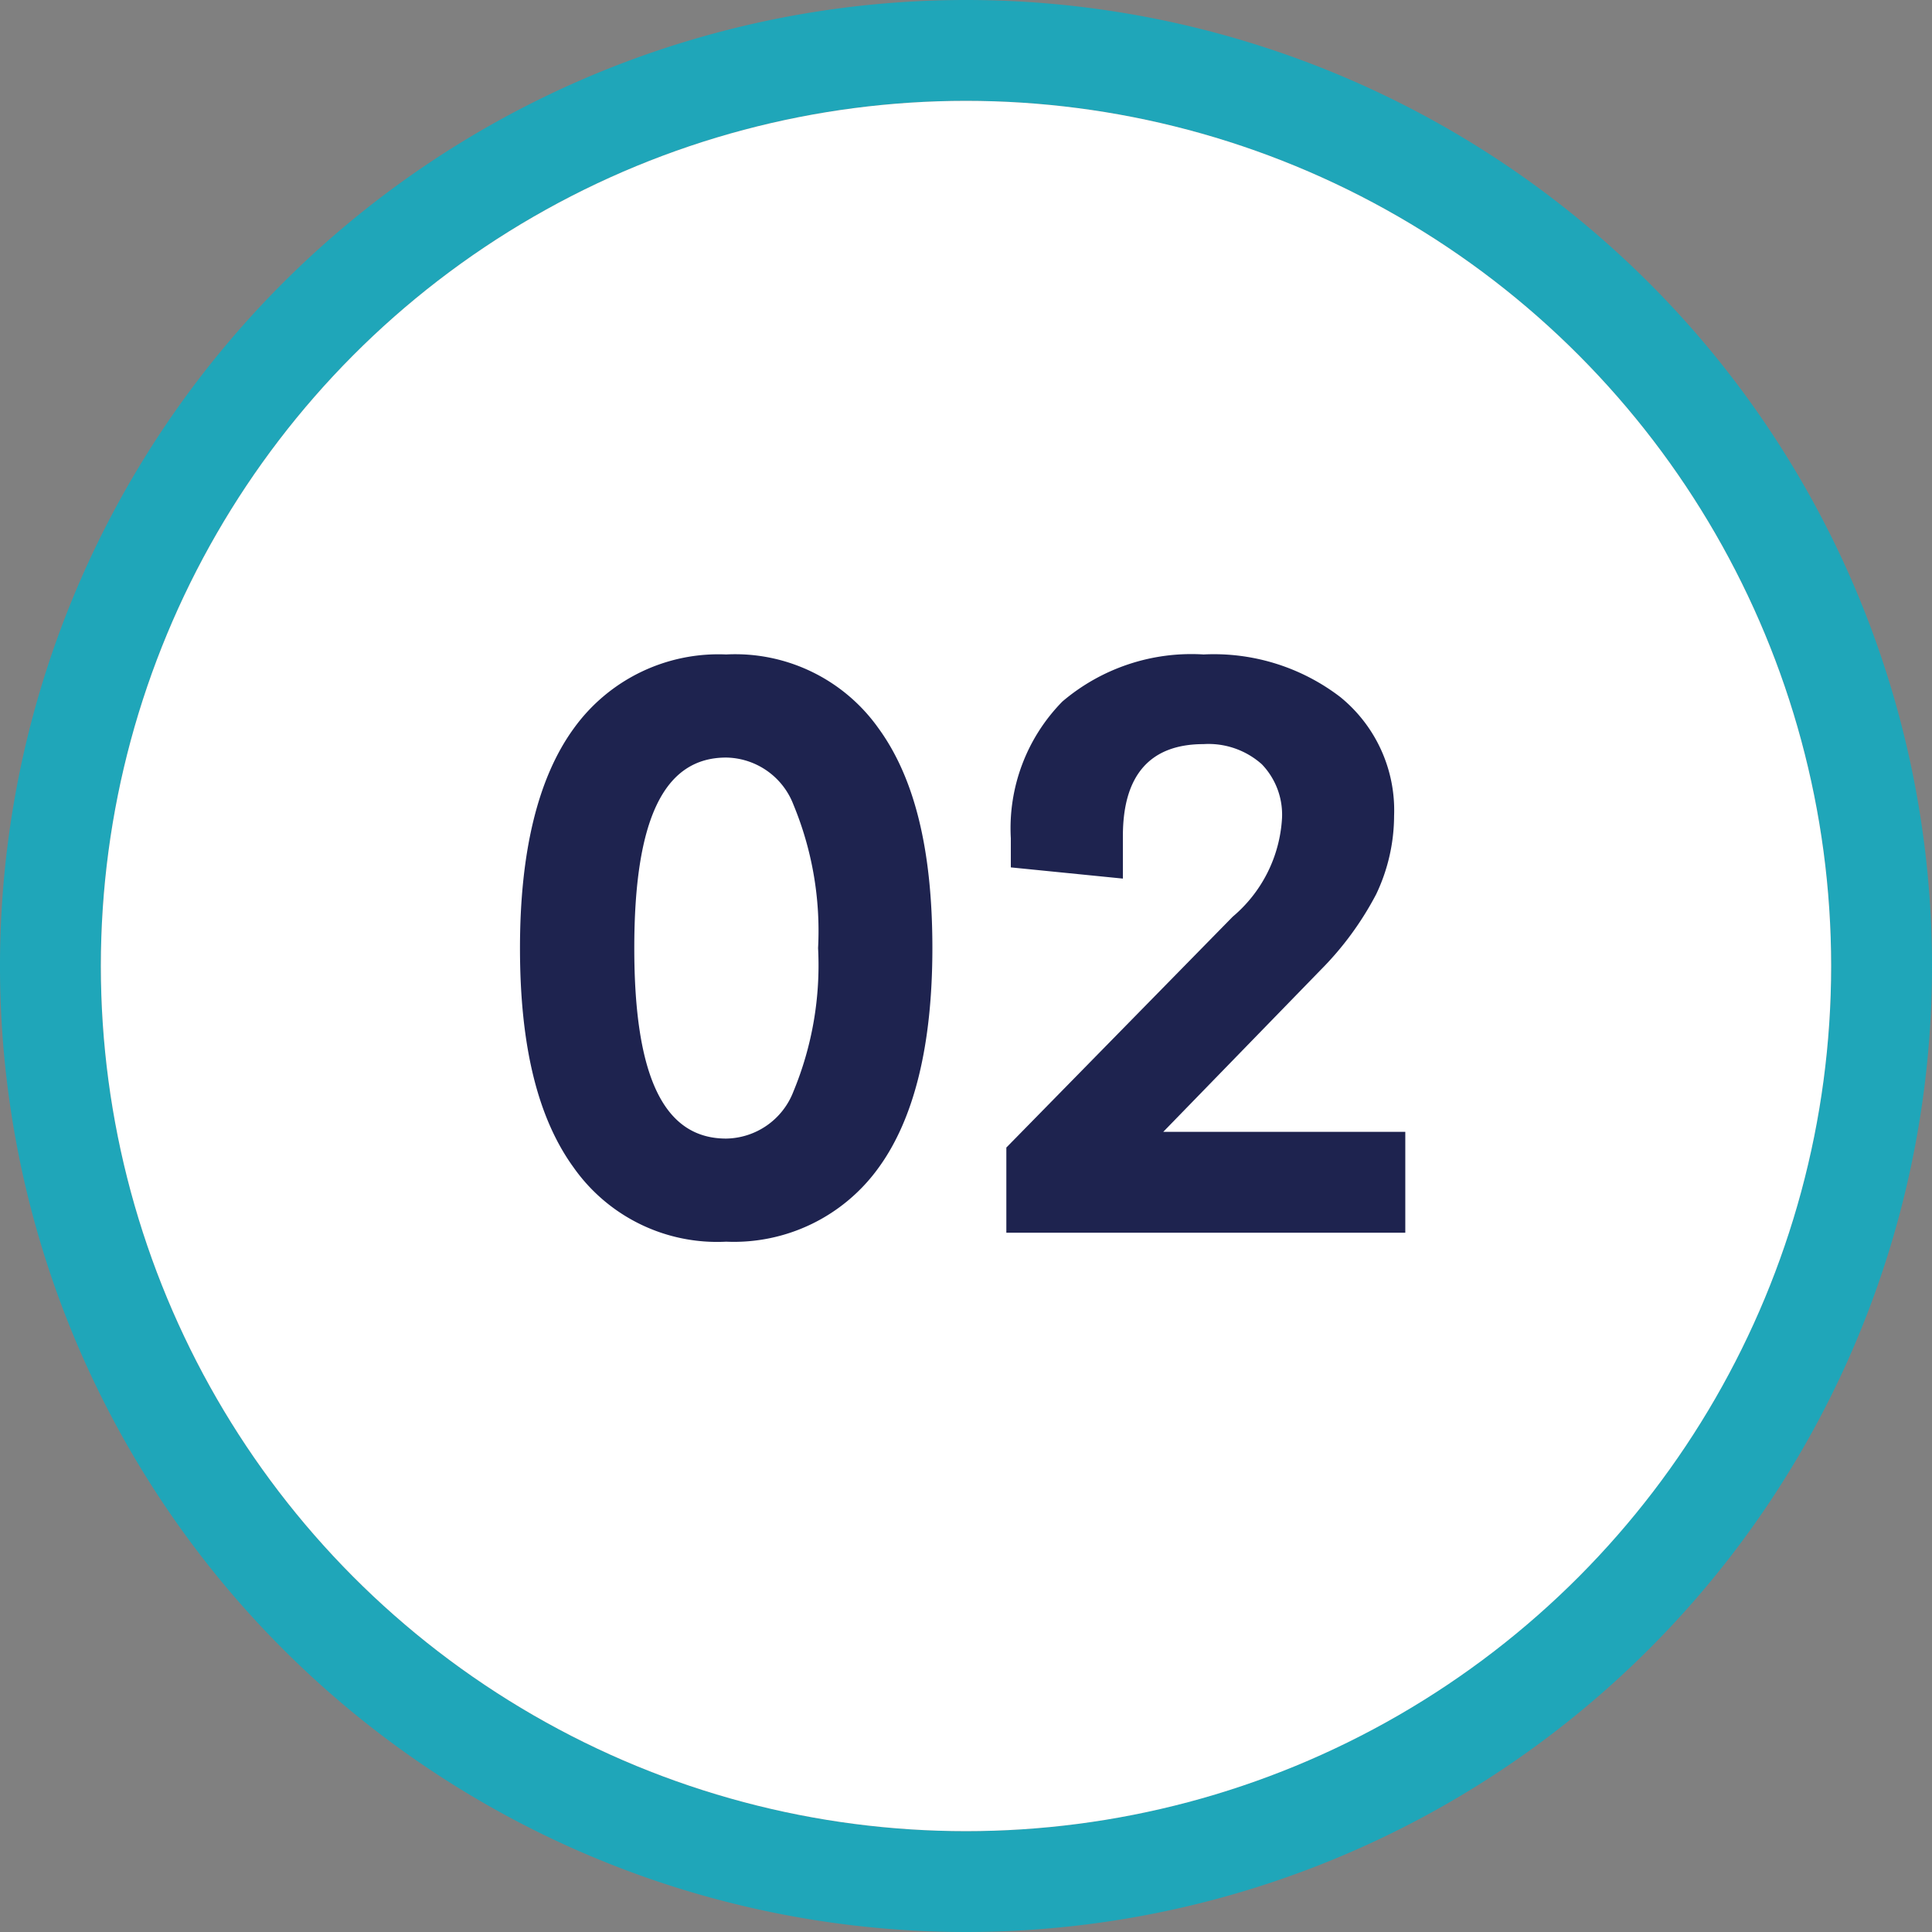 <svg xmlns="http://www.w3.org/2000/svg" width="86.2" height="86.2" viewBox="0 0 86.2 86.2">
  <rect x="0" y="0" width="86.2" height="86.2" fill="#808080" stroke="none"/>
  <g id="Grupo_6" data-name="Grupo 6" transform="translate(0 -108.4)">
    <path id="Trazado_4" data-name="Trazado 4" d="M43.1,108.4a43.1,43.1,0,1,0,43.1,43.1A43.1,43.1,0,0,0,43.1,108.4Zm0,81.7a38.6,38.6,0,1,1,38.6-38.6A38.623,38.623,0,0,1,43.1,190.1Z" fill="#1fa6b9"/>
    <circle id="Elipse_2" data-name="Elipse 2" cx="38.6" cy="38.6" r="38.6" transform="translate(4.5 112.9)" fill="#fff"/>
    <g id="Grupo_5" data-name="Grupo 5">
      <g id="Grupo_4" data-name="Grupo 4">
        <path id="Trazado_5" data-name="Trazado 5" d="M32.4,163.8a7.831,7.831,0,0,1-6.8-3.3c-1.6-2.2-2.4-5.4-2.4-9.8,0-4.3.8-7.6,2.4-9.8a7.952,7.952,0,0,1,6.8-3.3,7.831,7.831,0,0,1,6.8,3.3c1.6,2.2,2.4,5.4,2.4,9.8,0,4.3-.8,7.6-2.4,9.8A7.952,7.952,0,0,1,32.4,163.8Zm0-4.6a3.267,3.267,0,0,0,3-2.1,14.71,14.71,0,0,0,1.1-6.4,14.71,14.71,0,0,0-1.1-6.4,3.267,3.267,0,0,0-3-2.1c-2.8,0-4.1,2.8-4.1,8.5S29.6,159.2,32.4,159.2Z" fill="#1e234f"/>
        <path id="Trazado_6" data-name="Trazado 6" d="M51.9,158.9H62.7v4.5H44.9v-3.8L55,149.3a6.206,6.206,0,0,0,2.2-4.4,3.244,3.244,0,0,0-.9-2.4,3.573,3.573,0,0,0-2.6-.9c-2.4,0-3.6,1.4-3.6,4.1v1.9l-5-.5v-1.3a8.064,8.064,0,0,1,2.3-6.1,8.879,8.879,0,0,1,6.3-2.1,9.275,9.275,0,0,1,6.1,1.9,6.51,6.51,0,0,1,2.4,5.3,8.174,8.174,0,0,1-.8,3.5,13.993,13.993,0,0,1-2.5,3.4Z" fill="#1e234f"/>
      </g>
    </g>
  </g>
</svg>
